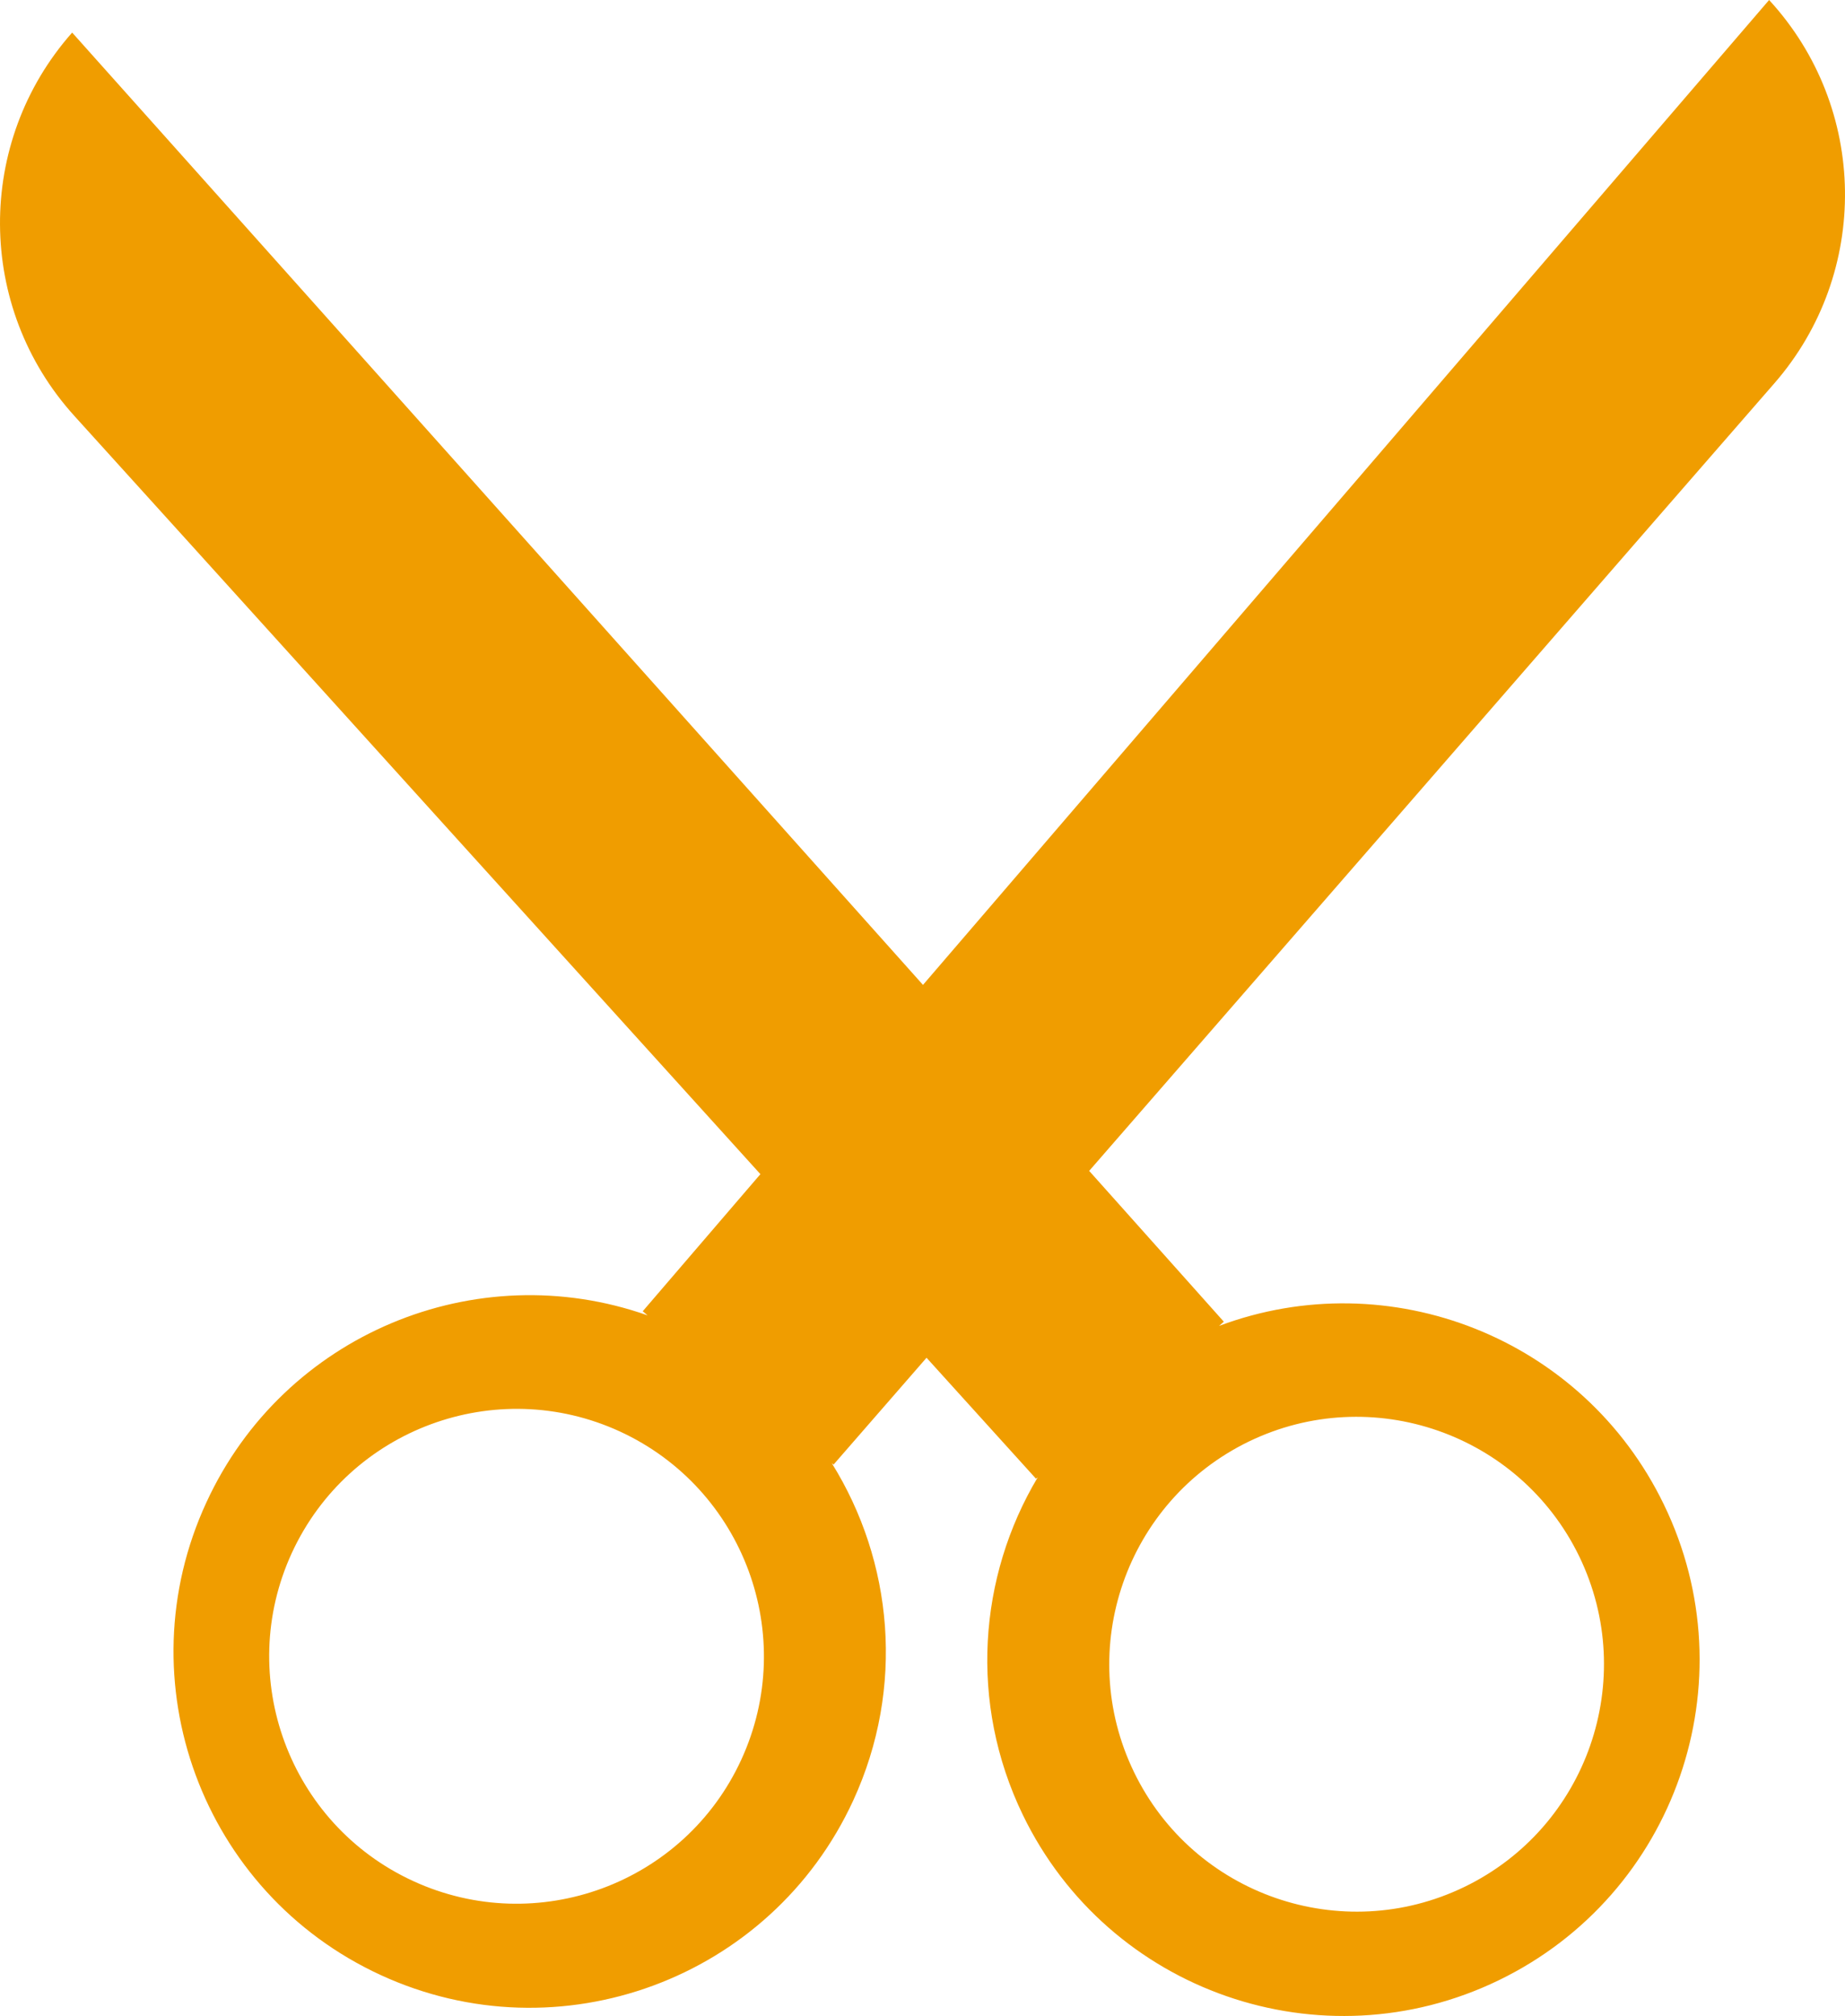 <svg version="1.1" id="图层_1" x="0px" y="0px" width="114.094px" height="124.635px" viewBox="0 0 114.094 124.635" enable-background="new 0 0 114.094 124.635" xml:space="preserve" xmlns="http://www.w3.org/2000/svg" xmlns:xlink="http://www.w3.org/1999/xlink" xmlns:xml="http://www.w3.org/XML/1998/namespace">
  <path fill="#F09D00" d="M102.793,31.659l6.935-7.964c5.947-6.825,5.8-17.039-0.327-23.695L98.043,13.216L57.077,60.89L16.074,15.007
	L4.462,2.014c-5.997,6.774-5.945,16.989,0.134,23.697l7.088,7.828l16.641,18.395l18.698,20.657l-0.873,1.016l-6.404,7.46
	l0.299,0.254c-10.602-3.741-22.493,1.153-27.285,11.57c-5.097,11.044-0.264,24.129,10.785,29.215
	c11.049,5.086,24.134,0.253,29.22-10.796c3.215-6.994,2.452-14.787-1.326-20.848l0.111,0.081l5.747-6.602l6.767,7.476l0.109-0.083
	c-3.66,6.133-4.271,13.94-0.921,20.87c5.3,10.949,18.476,15.526,29.424,10.226c10.949-5.299,15.525-18.475,10.216-29.419
	c-4.994-10.322-16.978-14.984-27.504-11.039l0.293-0.259l-6.548-7.334l-1.779-1.991l19.16-22.013L102.793,31.659z M45.839,108.795
	c-3.529,7.671-12.621,11.026-20.292,7.497S14.52,103.671,18.05,96c3.54-7.666,12.621-11.026,20.292-7.497
	C46.007,92.043,49.368,101.124,45.839,108.795z M77.226,89.121c7.601-3.677,16.746-0.494,20.434,7.102
	c3.677,7.601,0.499,16.756-7.102,20.433c-7.601,3.678-16.757,0.499-20.433-7.102C66.447,101.953,69.631,92.809,77.226,89.121z" class="color c1"/>
</svg>